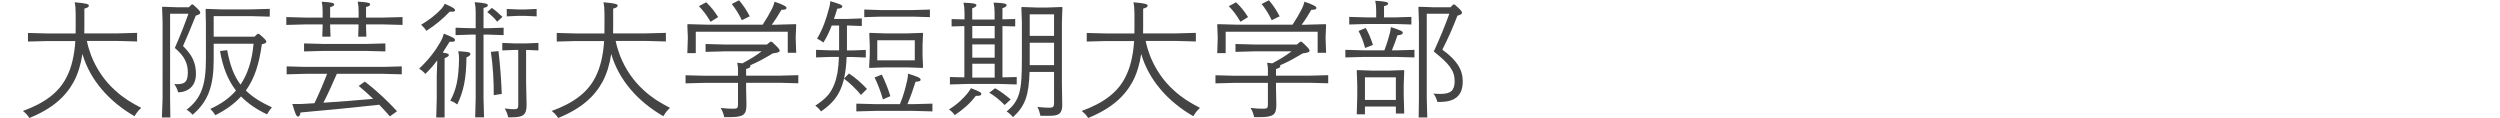 <?xml version="1.0" encoding="UTF-8"?>
<svg id="_テキスト" data-name="テキスト" xmlns="http://www.w3.org/2000/svg" viewBox="0 0 296 14">
  <defs>
    <style>
      .cls-1 {
        fill: #444;
      }
    </style>
  </defs>
  <path class="cls-1" d="m10.29,4.86c.12.58.29,1.15.5,1.71.63,1.6,1.6,3.03,2.88,4.17.45.41.93.77,1.42,1.1.52.34,1.08.64,1.63.93-.34.31-.58.62-.79.99-3.03-1.74-5.28-4.31-6.17-7.37-.18,1.21-.52,2.35-1.03,3.29-.93,1.72-2.49,3.17-5.25,4.29-.23-.35-.44-.58-.77-.83,2.6-.95,4.25-2.19,5.16-3.98.62-1.19.93-2.59,1.05-4.3h-3.36l-2.25.06v-1.02l2.25.06h3.39c.01-.24.01-.5.01-.75v-1.58c0-.55-.04-1-.12-1.36,1.46.12,1.68.23,1.68.4,0,.15-.15.25-.53.35v2.08c0,.28,0,.57-.01.85h4l2.25-.06v1.02l-2.25-.06h-3.71Z"/>
  <path class="cls-1" d="m22.84.53c.63.54.87.79.87.96s-.14.24-.53.36c-.63,1.56-.93,2.29-1.51,3.6,1.08,1.06,1.53,1.98,1.53,3.3,0,1.42-.87,2.13-2.1,2.19-.12-.41-.24-.66-.46-.99,1.11.08,1.6-.13,1.6-1.36,0-1.06-.36-1.92-1.54-2.91.69-1.58,1.11-2.66,1.61-4.05h-2.17v10.03l.03,2.25h-1l.08-2.25V2.6l-.06-1.74.06-.06,1.74.06h1.37l.33-.33h.18Zm7.83,3.48c.69.6.86.76.86.92,0,.13-.09.22-.53.31-.3,2.32-.88,4.08-1.89,5.48.78.76,1.77,1.38,3.08,1.99-.21.24-.41.53-.57.83-1.21-.57-2.24-1.26-3.08-2.12-.79.87-1.8,1.59-3.04,2.22-.15-.25-.38-.53-.6-.75,1.25-.56,2.25-1.26,3.04-2.17-.93-1.2-1.56-2.72-1.89-4.68l.85-.1c.33,1.8.81,3.07,1.58,4.08.85-1.27,1.37-2.86,1.54-4.84h-4.72v1.89c0,3.13-.66,4.95-2.5,6.52-.18-.22-.46-.46-.71-.6,1.77-1.35,2.29-2.97,2.29-6.03V2.85l-.04-1.74.06-.06,1.74.06h3.55l2.25-.06v.92l-2.25-.06h-4.39v2.43h4.84l.34-.33h.18Z"/>
  <path class="cls-1" d="m42.46,2.07v-.73c0-.44-.03-.79-.11-1.15,1.32.07,1.47.18,1.47.33,0,.12-.11.23-.48.31v1.25h2.07l2.25-.06v.93l-2.25-.06h-2.07v.25l.04,1.2h-.97l.04-1.2v-.25h-3.36v.25l.05,1.2h-.98l.04-1.2v-.25h-2.05l-2.25.06v-.93l2.25.06h2.05v-.73c0-.44-.03-.79-.1-1.15,1.29.07,1.47.18,1.47.33,0,.12-.11.23-.48.31v1.25h3.36Zm-2.58,6.67c-.5,1.15-1,2.29-1.59,3.42,1.96-.12,3.93-.28,5.89-.46-.54-.52-1.11-1.04-1.71-1.53l.72-.51c1.56,1.19,2.77,2.37,3.82,3.51l-.85.61c-.39-.48-.83-.93-1.26-1.38-2.96.33-5.76.6-9.32.92-.04.29-.13.48-.28.48-.21,0-.32-.26-.69-1.49.41.01.74.01,1.11,0,.51-.03,1.02-.06,1.51-.09.55-1.14,1.04-2.29,1.5-3.48h-2.54l-2.25.06v-.94l2.25.06h9.13l2.25-.06v.94l-2.25-.06h-5.46Zm-3.88-2.65v-.95l2.25.06h5.13l2.25-.06v.95l-2.25-.06h-5.13l-2.25.06Z"/>
  <path class="cls-1" d="m51.78,7.13c-.42.57-.88,1.1-1.42,1.62-.21-.25-.51-.5-.74-.61,1.19-1.14,1.88-2.07,2.46-3.06.2-.33.41-.78.46-1.1,1.07.42,1.33.57,1.33.74,0,.21-.15.25-.64.22-.27.45-.54.87-.81,1.29.64.08.72.17.72.3s-.17.22-.5.36v7.02h-.99l.06-2.25v-2.65l.06-1.88Zm.87-6.69c1.05.46,1.23.6,1.23.79,0,.15-.21.17-.63.15-.82.84-1.67,1.58-2.77,2.27-.17-.27-.41-.54-.63-.71,1.04-.62,1.8-1.25,2.35-1.83.25-.27.36-.45.45-.67Zm1.6,5.62c1.02.08,1.4.09,1.44.29.03.17-.09.29-.46.44-.03,2.59-.35,4.03-1.09,5.58-.29-.21-.56-.39-.83-.43.71-1.32,1-2.57,1.04-5,0-.33-.02-.48-.09-.87Zm2.07-4.68c0-.42-.04-.78-.12-1.12,1.26.08,1.56.2,1.56.35,0,.17-.15.24-.51.33v2.4h.58l1.8-.06v.88l-1.8-.06h-.58v7.54l.06,2.25h-1.05l.06-2.25v-7.54h-.58l-1.8.06v-.88l1.8.06h.58v-1.95Zm1.92-.44c.48.33.88.71,1.25,1.06l-.63.57c-.33-.45-.71-.78-1.17-1.14l.55-.5Zm.78,5.11c.19,1.54.33,3.45.39,5.07l-.95.15c.02-1.48-.1-3.6-.34-5.13l.9-.09Zm3.27,3.67l.06,2.69c0,1.2-.4,1.48-1.77,1.48h-.41c-.06-.29-.21-.76-.42-1.05.57.08.83.09,1.16.09.38,0,.45-.13.45-.48v-6.54h-.39l-1.5.06v-.89l1.5.06h1.28l1.5-.06v.89l-1.46-.06v3.81Zm-2.29-7.78v-.88l1.35.06h.84l1.35-.06v.88l-1.35-.06h-.87l-1.32.06Z"/>
  <path class="cls-1" d="m72.9,4.86c.12.58.29,1.15.5,1.71.63,1.6,1.6,3.03,2.88,4.17.45.41.93.77,1.42,1.1.52.34,1.08.64,1.63.93-.34.31-.58.62-.79.99-3.03-1.74-5.28-4.31-6.17-7.37-.18,1.21-.52,2.35-1.03,3.29-.93,1.72-2.49,3.17-5.25,4.29-.23-.35-.44-.58-.77-.83,2.6-.95,4.25-2.19,5.16-3.98.62-1.19.93-2.59,1.05-4.3h-3.36l-2.25.06v-1.02l2.25.06h3.39c.01-.24.01-.5.01-.75v-1.58c0-.55-.04-1-.12-1.36,1.46.12,1.68.23,1.68.4,0,.15-.15.25-.53.35v2.08c0,.28,0,.57-.01.85h4l2.25-.06v1.02l-2.25-.06h-3.71Z"/>
  <path class="cls-1" d="m87.39,8.54c0-.5-.03-.75-.1-1.11.24.03.45.04.61.07.9-.48,1.62-.92,2.28-1.42h-4.39l-2.25.06v-.93l2.25.06h5.02l.39-.33h.18c.76.69.93.9.93,1.05,0,.18-.18.25-.81.33-1.07.64-1.84,1.06-2.69,1.41.03.03.04.06.04.09,0,.15-.1.23-.51.35v.79h3.93l2.25-.06v.96l-2.25-.06h-3.93v.69l.04,1.89c0,1.2-.3,1.49-2.05,1.49h-.58c-.09-.41-.21-.74-.42-1.09.63.08,1.11.09,1.53.09s.52-.09.52-.48v-2.58h-3.96l-2.25.06v-.96l2.25.06h3.96v-.42Zm4.63-5.62l2.19-.06.06.06-.06,1.56.06,1.77h-1v-2.49h-10.89v2.53h-1l.06-1.81-.06-1.56.06-.06,2.19.06h6.67c.42-.63.84-1.35,1.08-1.84.17-.33.25-.6.33-.88,1.21.42,1.41.6,1.41.73,0,.17-.14.23-.6.23-.34.6-.73,1.21-1.15,1.77h.66Zm-8.41-2.65c.58.54.96,1.04,1.42,1.75l-.9.56c-.45-.77-.82-1.27-1.38-1.85l.86-.46Zm3.9-.23c.5.58.92,1.23,1.26,1.89l-.94.46c-.33-.71-.74-1.35-1.19-1.92l.87-.44Z"/>
  <path class="cls-1" d="m100.27,5.97h.71l1.53-.06v.9l-1.53-.06h-.74c-.15,3.7-1.12,5.13-3.04,6.45-.13-.25-.41-.5-.67-.69.57-.38,1.12-.77,1.56-1.31.6-.75.9-1.68,1.07-2.61.1-.62.15-1.23.17-1.85h-1l-1.71.06v-.9l1.71.06h1.02v-2.94h-.87c-.27.69-.57,1.35-.99,2.02-.23-.19-.53-.36-.75-.46.69-1.17,1.09-2.34,1.39-3.51.11-.33.15-.62.18-.93,1.19.35,1.42.45,1.42.63,0,.15-.16.24-.6.26-.13.42-.25.82-.39,1.21h1.62l1.68-.06v.9l-1.68-.06h-.08v2.94Zm.25,2.73c.87.58,1.44,1.11,2.13,1.83l-.71.71c-.57-.69-1.35-1.44-2.01-1.93l.58-.6Zm7.63,3.63l2.25-.06v.92l-2.25-.06h-4.51l-2.25.06v-.92l2.25.06h2.91c.41-.99.66-1.9.86-2.82.06-.27.09-.48.1-.79,1.25.39,1.5.52,1.49.72,0,.15-.13.21-.6.24-.23.73-.57,1.74-.96,2.65h.72Zm-5.82-10.3v-.9l1.95.06h3.87l1.95-.06v.9l-1.95-.06h-3.87l-1.95.06Zm6.9,1.86l.06.06-.06,1.42v1.17l.06,1.44-.06.06-1.74-.06h-2.79l-1.74.06-.06-.04.08-1.46v-1.17l-.06-1.42.06-.06,1.74.06h2.77l1.74-.06Zm-4.83,4.94c.36.7.79,1.78,1.02,2.55l-.88.39c-.24-.86-.64-1.91-.99-2.6l.86-.34Zm-.53-4.06v2.37h4.44v-2.37h-4.44Z"/>
  <path class="cls-1" d="m113.05,13.64c-.13-.2-.41-.5-.69-.68,1.11-.69,1.75-1.39,2.17-1.89.17-.19.31-.43.43-.63,1.02.39,1.23.51,1.23.66,0,.17-.12.27-.66.25-.62.85-1.47,1.6-2.49,2.28Zm-.38-10.5v-.88l1.53.04v-.79c0-.44-.04-.83-.12-1.19,1.37.04,1.53.15,1.53.31,0,.14-.17.23-.5.36v1.32h2.65v-.81c0-.44-.04-.83-.12-1.19,1.37.04,1.54.15,1.54.31,0,.14-.16.23-.49.36v1.31l1.51-.04v.88l-1.51-.04v6.07l1.69-.04v.88l-2-.06h-3.81l-2.1.06v-.88l1.71.04V3.09l-1.53.04Zm2.45-.06v1.46h2.65v-1.46h-2.65Zm0,2.18v1.57h2.65v-1.57h-2.65Zm2.65,3.93v-1.64h-2.65v1.64h2.65Zm1.19,3.25c-.62-.63-1.23-1.11-1.83-1.46l.69-.53c.62.33,1.26.84,1.85,1.32l-.71.66Zm2.94-3.92c-.09,2.79-.51,4.02-1.96,5.35-.21-.25-.48-.51-.76-.67,1.59-1.3,1.81-2.49,1.81-6.18V2.63l-.06-1.74.06-.06,1.74.06h1.26l1.74-.06.06.06-.06,1.74v7.3l.04,2.49c0,1.03-.39,1.29-1.5,1.29h-1.08c-.08-.36-.18-.7-.36-1.05.69.08,1.12.09,1.43.09.42,0,.54-.1.54-.54v-3.69h-2.9Zm2.9-6.82h-2.88v2.55h2.88V1.7Zm-2.88,6.01h2.88v-2.65h-2.88v2.65Z"/>
  <path class="cls-1" d="m135.65,4.86c.12.58.29,1.15.5,1.71.63,1.6,1.6,3.03,2.88,4.17.45.41.93.77,1.42,1.1.52.34,1.08.64,1.63.93-.34.31-.58.62-.79.99-3.03-1.74-5.28-4.31-6.17-7.37-.18,1.21-.52,2.35-1.03,3.29-.93,1.72-2.49,3.17-5.25,4.29-.23-.35-.44-.58-.77-.83,2.6-.95,4.25-2.19,5.16-3.98.62-1.19.93-2.59,1.05-4.3h-3.36l-2.25.06v-1.02l2.25.06h3.39c.01-.24.01-.5.01-.75v-1.58c0-.55-.04-1-.12-1.36,1.46.12,1.68.23,1.68.4,0,.15-.15.25-.53.35v2.08c0,.28,0,.57-.01.85h4l2.25-.06v1.02l-2.25-.06h-3.71Z"/>
  <path class="cls-1" d="m150.13,8.54c0-.5-.03-.75-.1-1.11.24.03.45.04.61.07.9-.48,1.62-.92,2.28-1.42h-4.39l-2.25.06v-.93l2.25.06h5.02l.39-.33h.18c.76.69.93.9.93,1.05,0,.18-.18.25-.81.33-1.07.64-1.84,1.06-2.69,1.41.03.03.04.06.04.09,0,.15-.1.23-.51.35v.79h3.93l2.25-.06v.96l-2.25-.06h-3.93v.69l.04,1.89c0,1.2-.3,1.49-2.05,1.49h-.58c-.09-.41-.21-.74-.42-1.09.63.08,1.11.09,1.53.09s.52-.09.52-.48v-2.58h-3.96l-2.25.06v-.96l2.25.06h3.96v-.42Zm4.63-5.62l2.19-.06.06.06-.06,1.56.06,1.77h-1v-2.49h-10.89v2.53h-1l.06-1.81-.06-1.56.06-.06,2.19.06h6.67c.42-.63.84-1.35,1.08-1.84.17-.33.25-.6.33-.88,1.21.42,1.41.6,1.41.73,0,.17-.14.23-.6.23-.34.6-.73,1.21-1.15,1.77h.66Zm-8.41-2.65c.58.54.96,1.04,1.42,1.75l-.9.56c-.45-.77-.82-1.27-1.38-1.85l.86-.46Zm3.9-.23c.5.58.92,1.23,1.26,1.89l-.94.46c-.33-.71-.74-1.35-1.19-1.92l.87-.44Z"/>
  <path class="cls-1" d="m163.91,5.96c.29-.75.48-1.4.63-1.96.06-.27.11-.46.14-.79,1.21.4,1.41.48,1.41.67,0,.15-.17.27-.63.3-.19.58-.38,1.11-.66,1.78h.57l2.1-.06v.9l-2.1-.06h-3.83l-2.25.06v-.9l2.25.06h2.37Zm-.97-4.71c0-.44-.03-.79-.11-1.16,1.33.08,1.52.18,1.52.33,0,.12-.11.23-.48.31v1.33h1.29l1.95-.06v.9l-1.95-.06h-3.31l-2.1.06v-.9l2.1.06h1.09v-.82Zm-1.33,11.37v.92h-.97l.06-2.19v-1.25l-.06-1.74.06-.06,1.74.06h2.02l1.74-.06.06.06-.06,1.74v1.12l.06,2.22h-.99v-.83h-3.66Zm.09-9.31c.36.63.63,1.29.86,2.01l-.93.36c-.24-.84-.42-1.32-.78-2.01l.85-.36Zm3.57,5.85h-3.66v2.67h3.66v-2.67Zm6.96-8.62c.63.54.87.79.87.96s-.15.24-.54.36c-.58,1.5-1.09,2.66-1.79,4.02,1.7,1.23,2.42,2.34,2.42,3.76,0,2.19-1.56,2.46-3.01,2.43-.1-.41-.22-.66-.46-.99.32.03.58.04.83.04,1.25,0,1.68-.42,1.68-1.53,0-1.26-.69-2.08-2.47-3.49.81-1.79,1.27-2.9,1.84-4.47h-2.67v10.03l.06,2.25h-1.02l.03-2.25V2.6l-.06-1.74.06-.06,1.74.06h2l.33-.33h.18Z"/>
</svg>